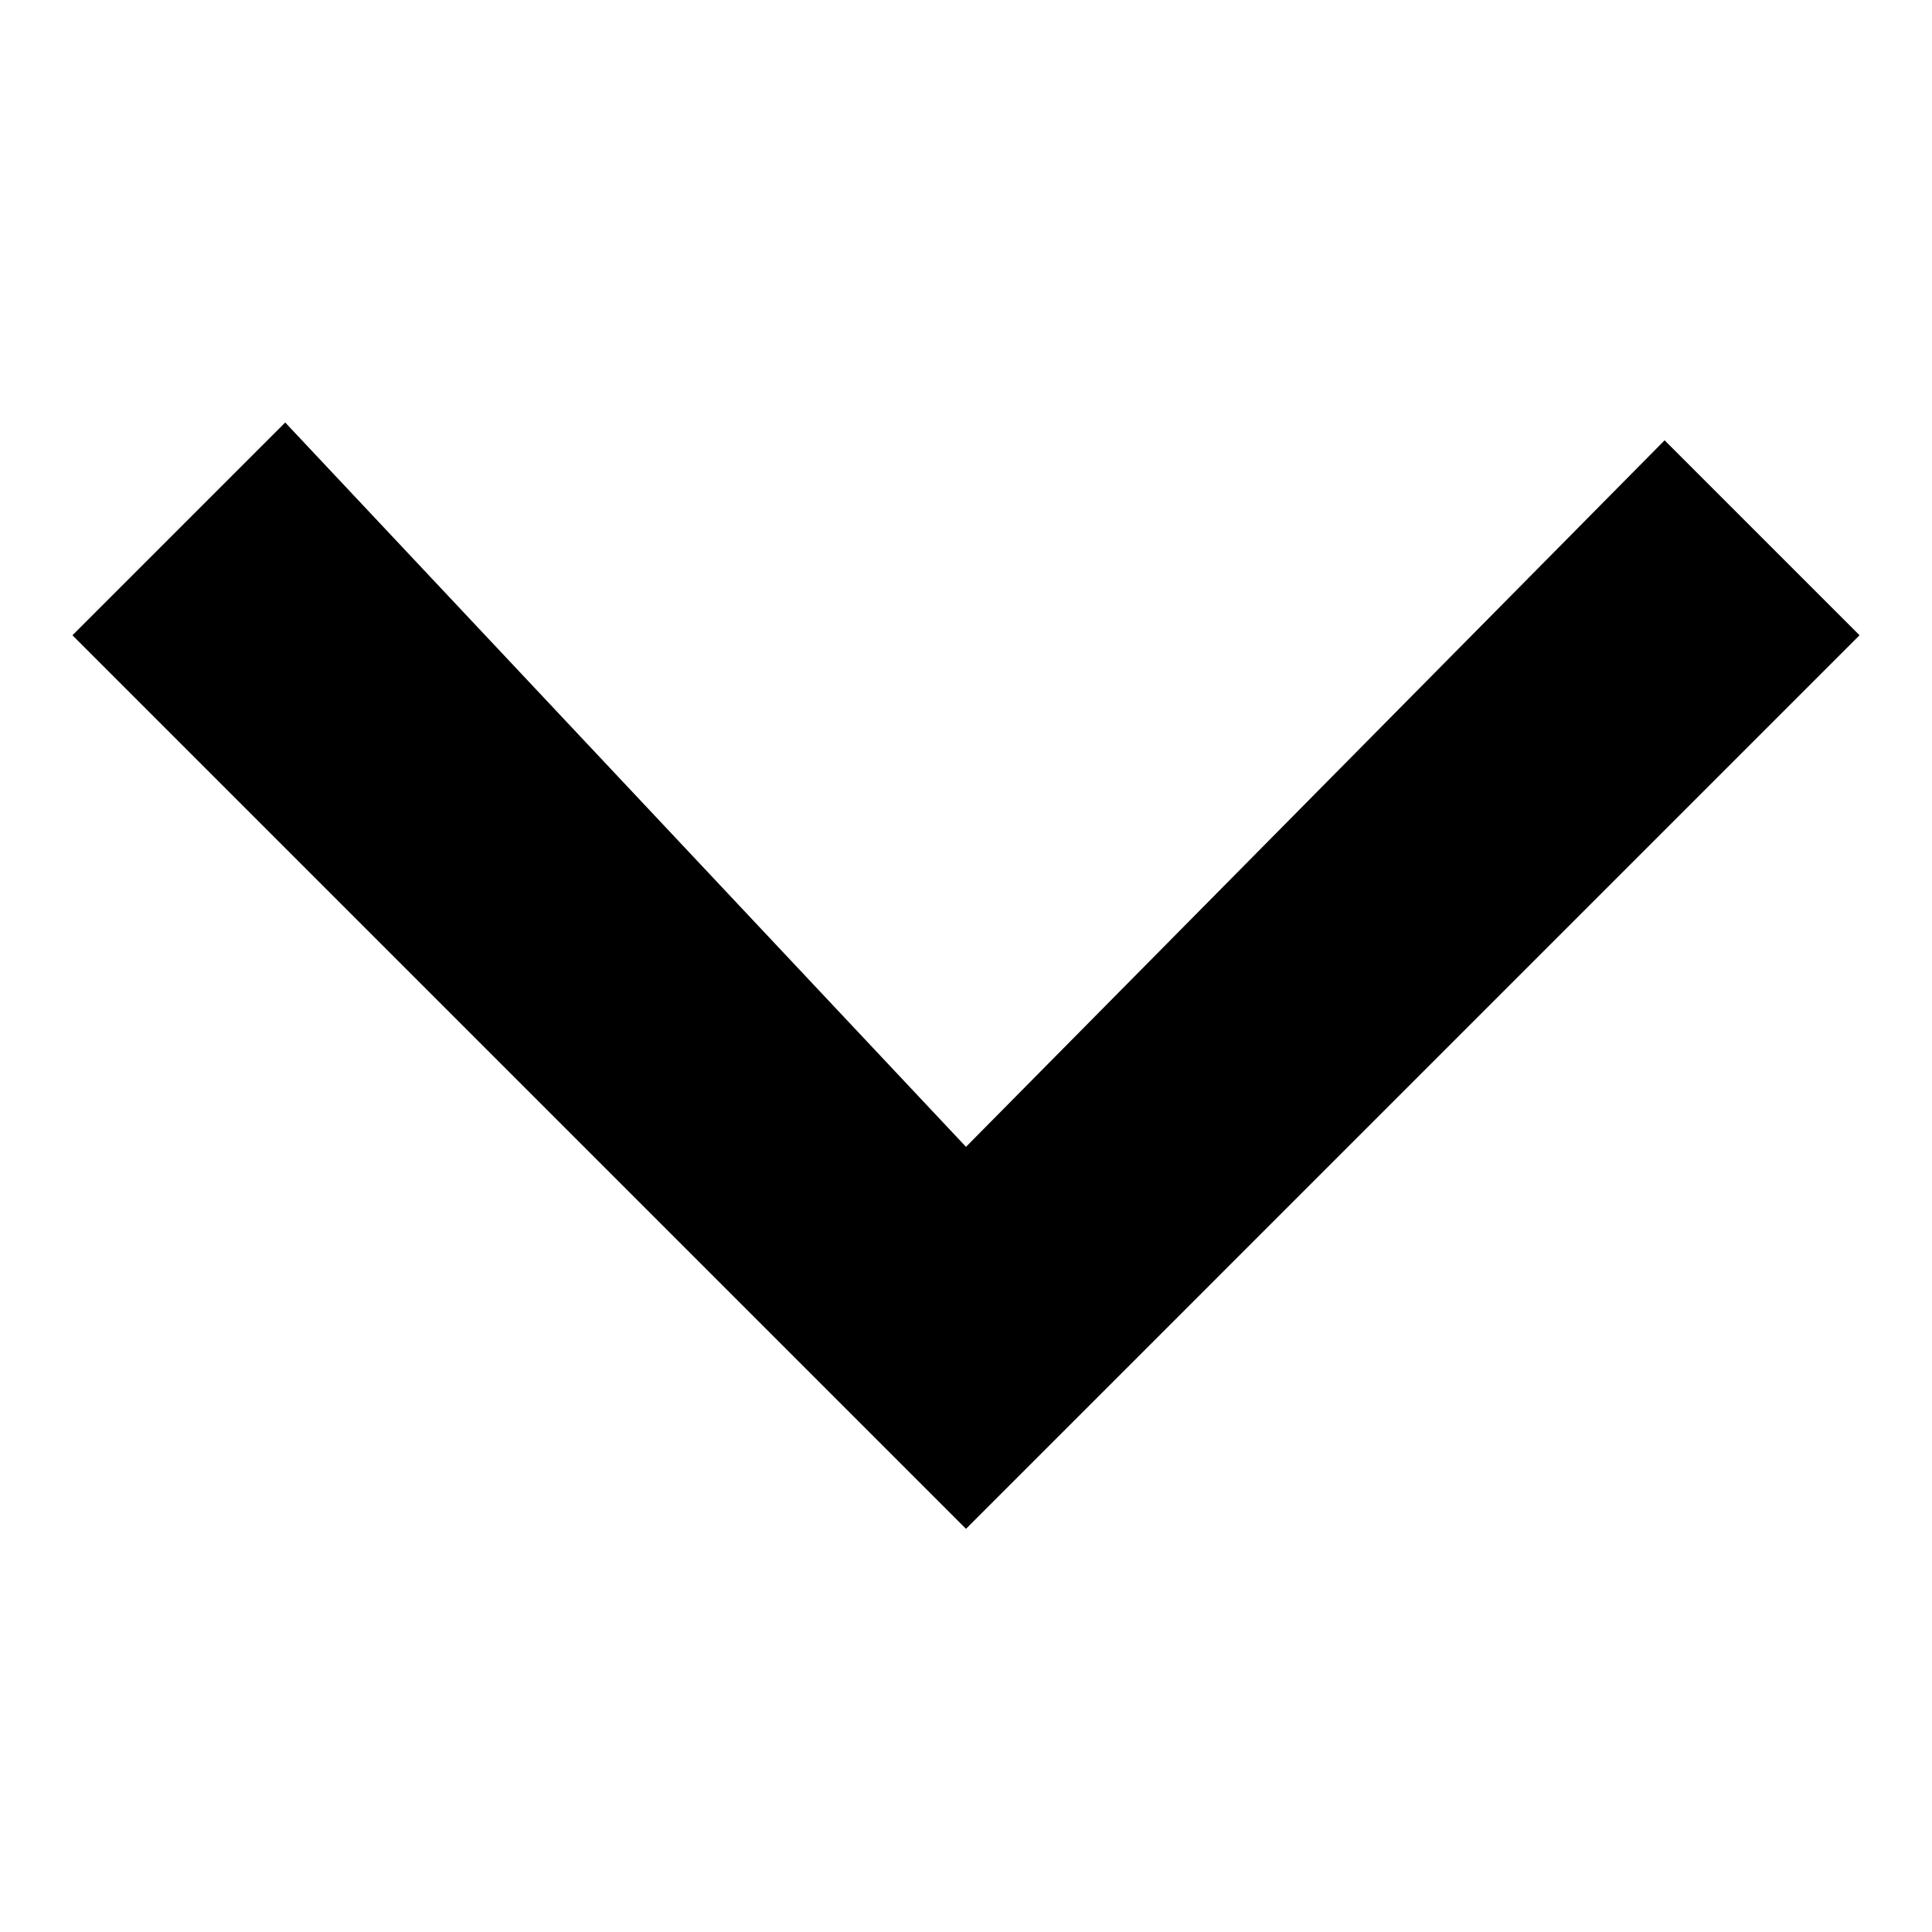 <svg id="Layer_1" data-name="Layer 1" xmlns="http://www.w3.org/2000/svg" viewBox="0 0 200 200"><title>ico_ui_arrow</title><polygon points="192.499 65.762 172.319 45.582 99.999 118.721 29.526 43.738 7.501 65.763 100 158.262 126.01 132.253 126.009 132.252 192.499 65.762"/></svg>